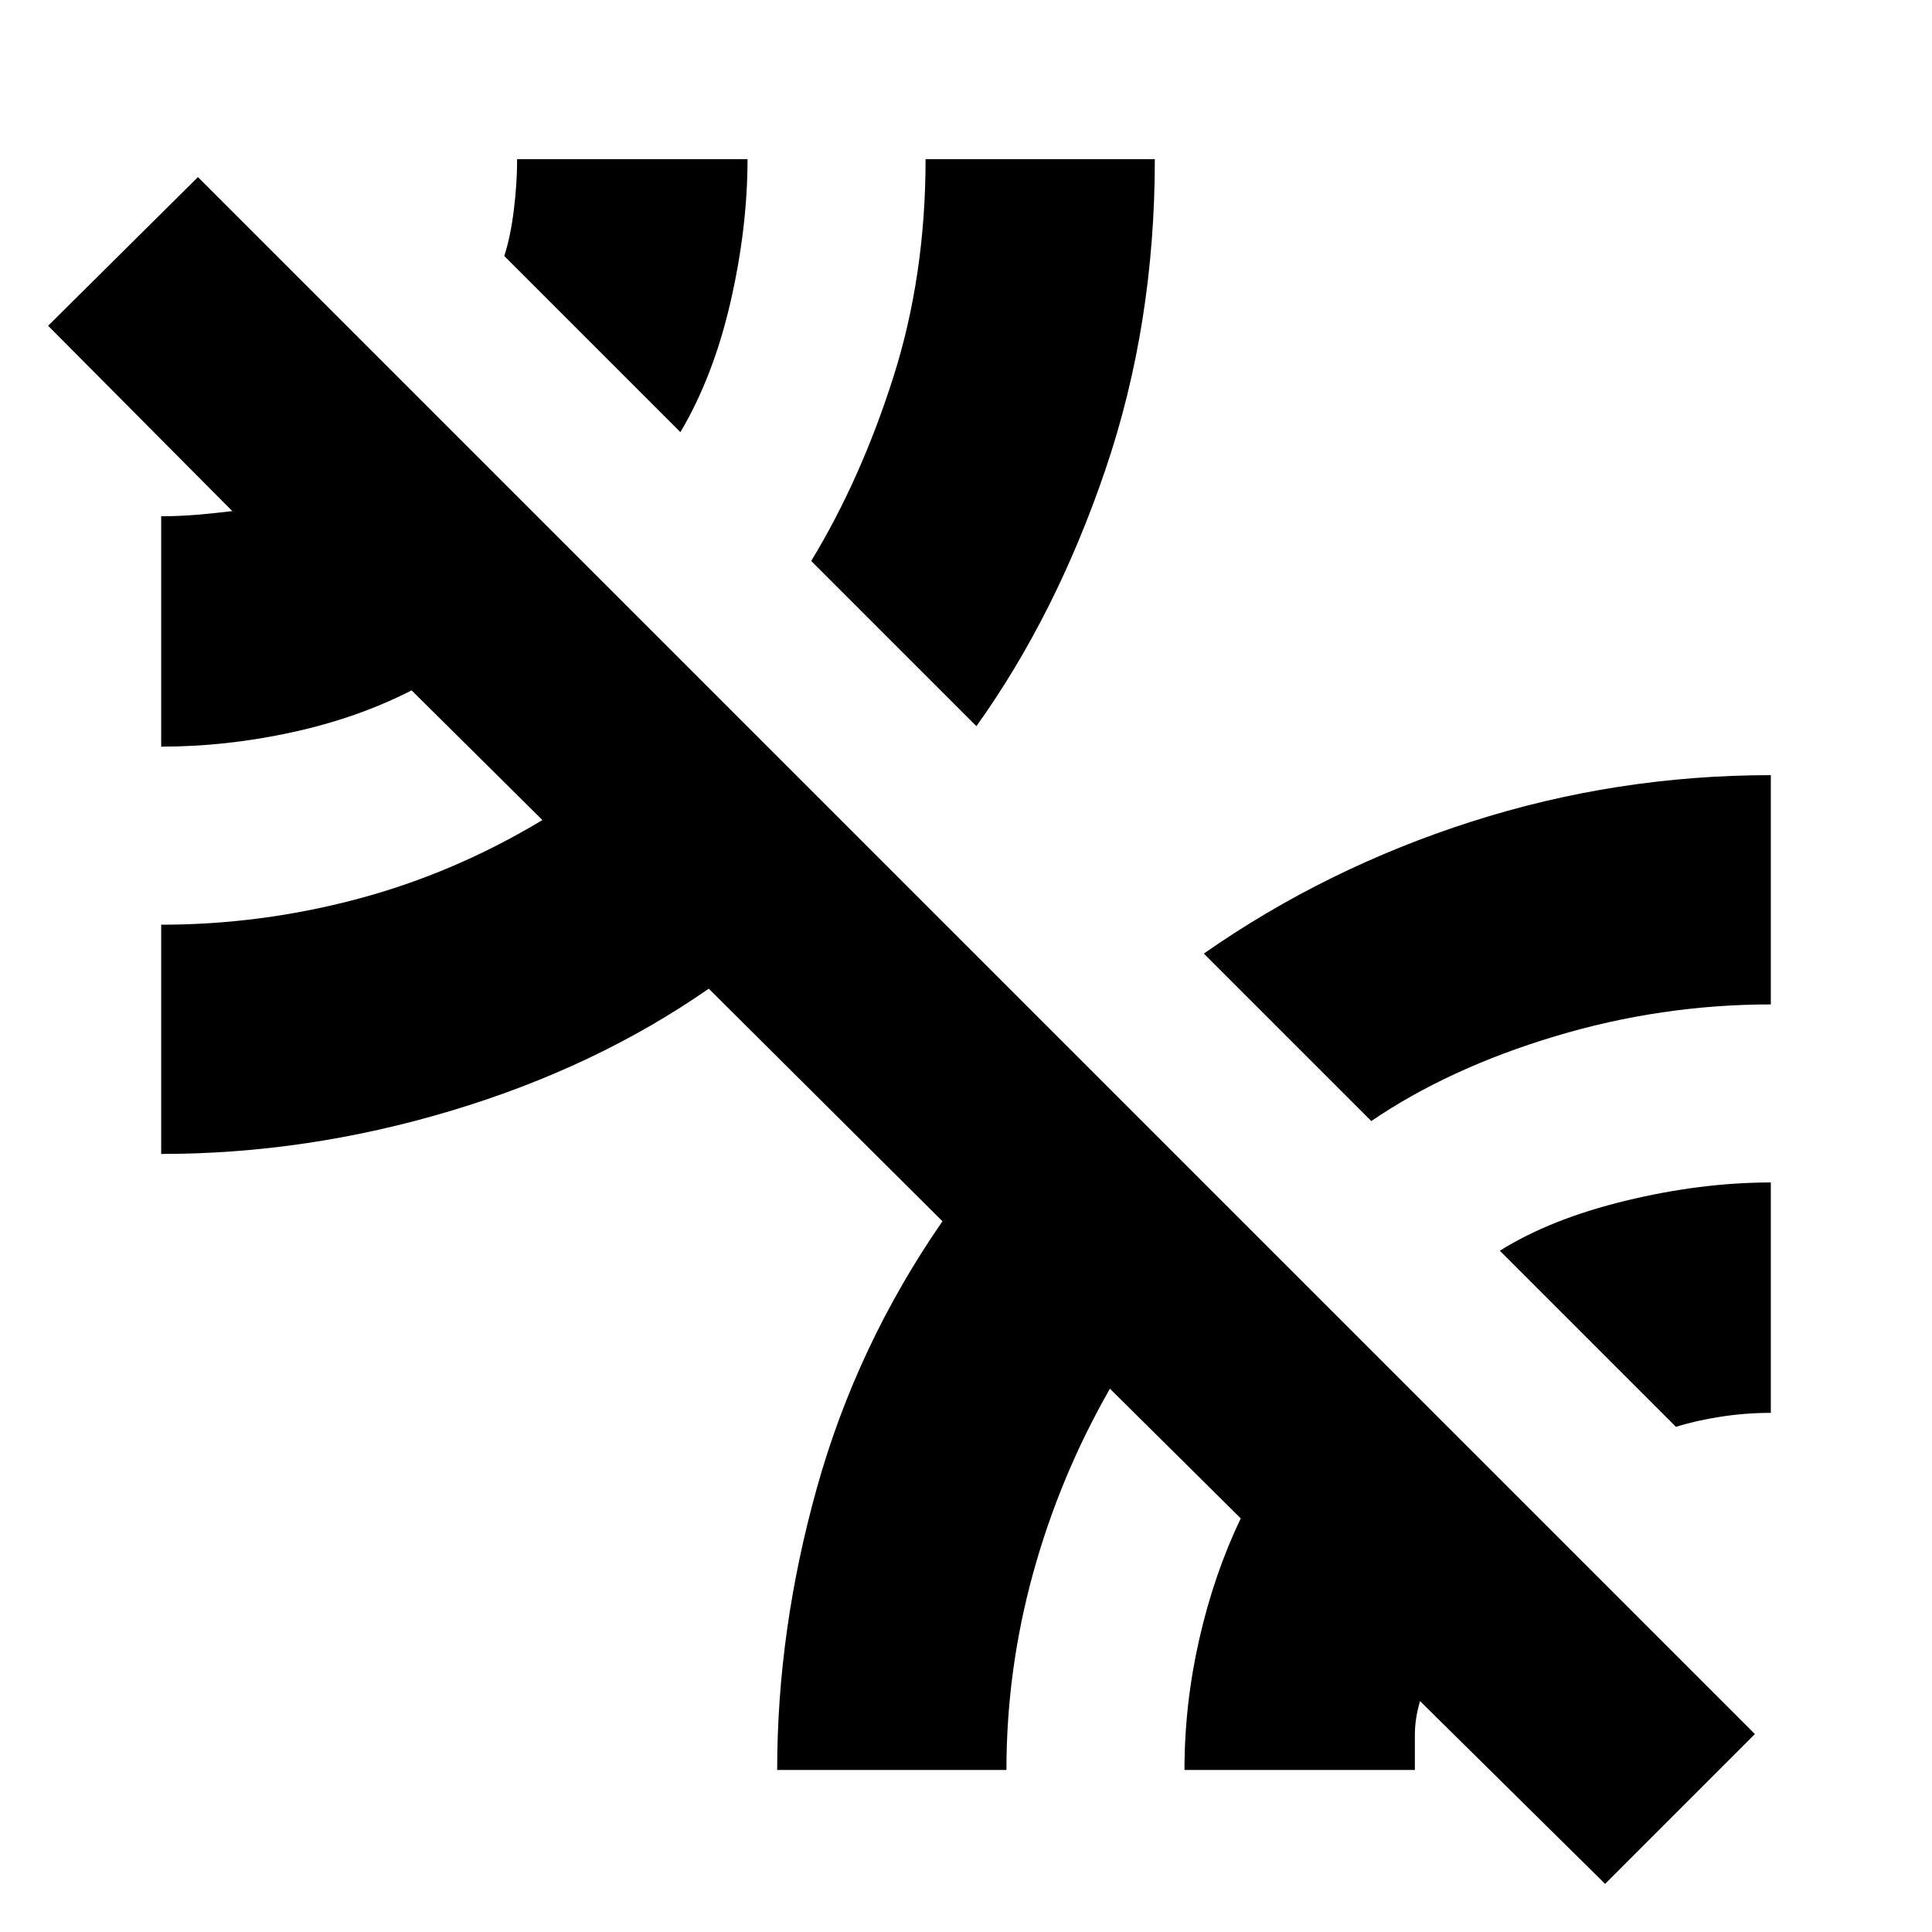 <svg xmlns="http://www.w3.org/2000/svg" height="24" viewBox="0 -960 960 960" width="24"><path d="m797.57-23.91-91.96-90.83q-2.57 8.7-2.57 16.83v17.39H588.56q0-32.7 7.35-65 7.35-32.31 20.61-60l-65-64.44q-24.87 43.44-38.15 91.59-13.28 48.15-13.28 97.85H386.17q0-69.57 19.79-140.33 19.78-70.76 62.34-132.32L352.17-468.74q-56 39-127.69 60.57-71.7 21.56-144.39 21.56v-113.91q49.43 0 97.5-12.78 48.06-12.79 91.93-39.22l-65-64.44q-26.69 13.7-59.37 20.83Q112.48-589 80.09-589v-114.48q9.26 0 18.24-.78 8.97-.78 17.1-1.78l-91.52-92.09L98.35-872 872-98.35l-74.43 74.44ZM832.78-251l-87.52-87.52q25.26-15.83 62.63-24.87 37.37-9.05 72.02-9.05v114.48q-12.52 0-24.91 1.92-12.39 1.91-22.22 5.04ZM681.39-402.96l-83.22-83.21q60.7-42.4 132.87-65.53 72.18-23.13 148.87-23.13v113.92q-54.56 0-107.26 15.85-52.69 15.84-91.26 42.1ZM485.17-599.17l-82.08-82.09q24.56-40.44 40.69-90.98 16.13-50.54 16.13-108.67h113.92q0 82.08-24.55 154.26-24.54 72.17-64.11 127.48ZM338.09-745.26l-87.52-87.52q3.13-9.7 4.76-22.94 1.63-13.24 1.63-25.19h114.48q0 34.21-8.48 71.08t-24.87 64.57Z"/></svg>
